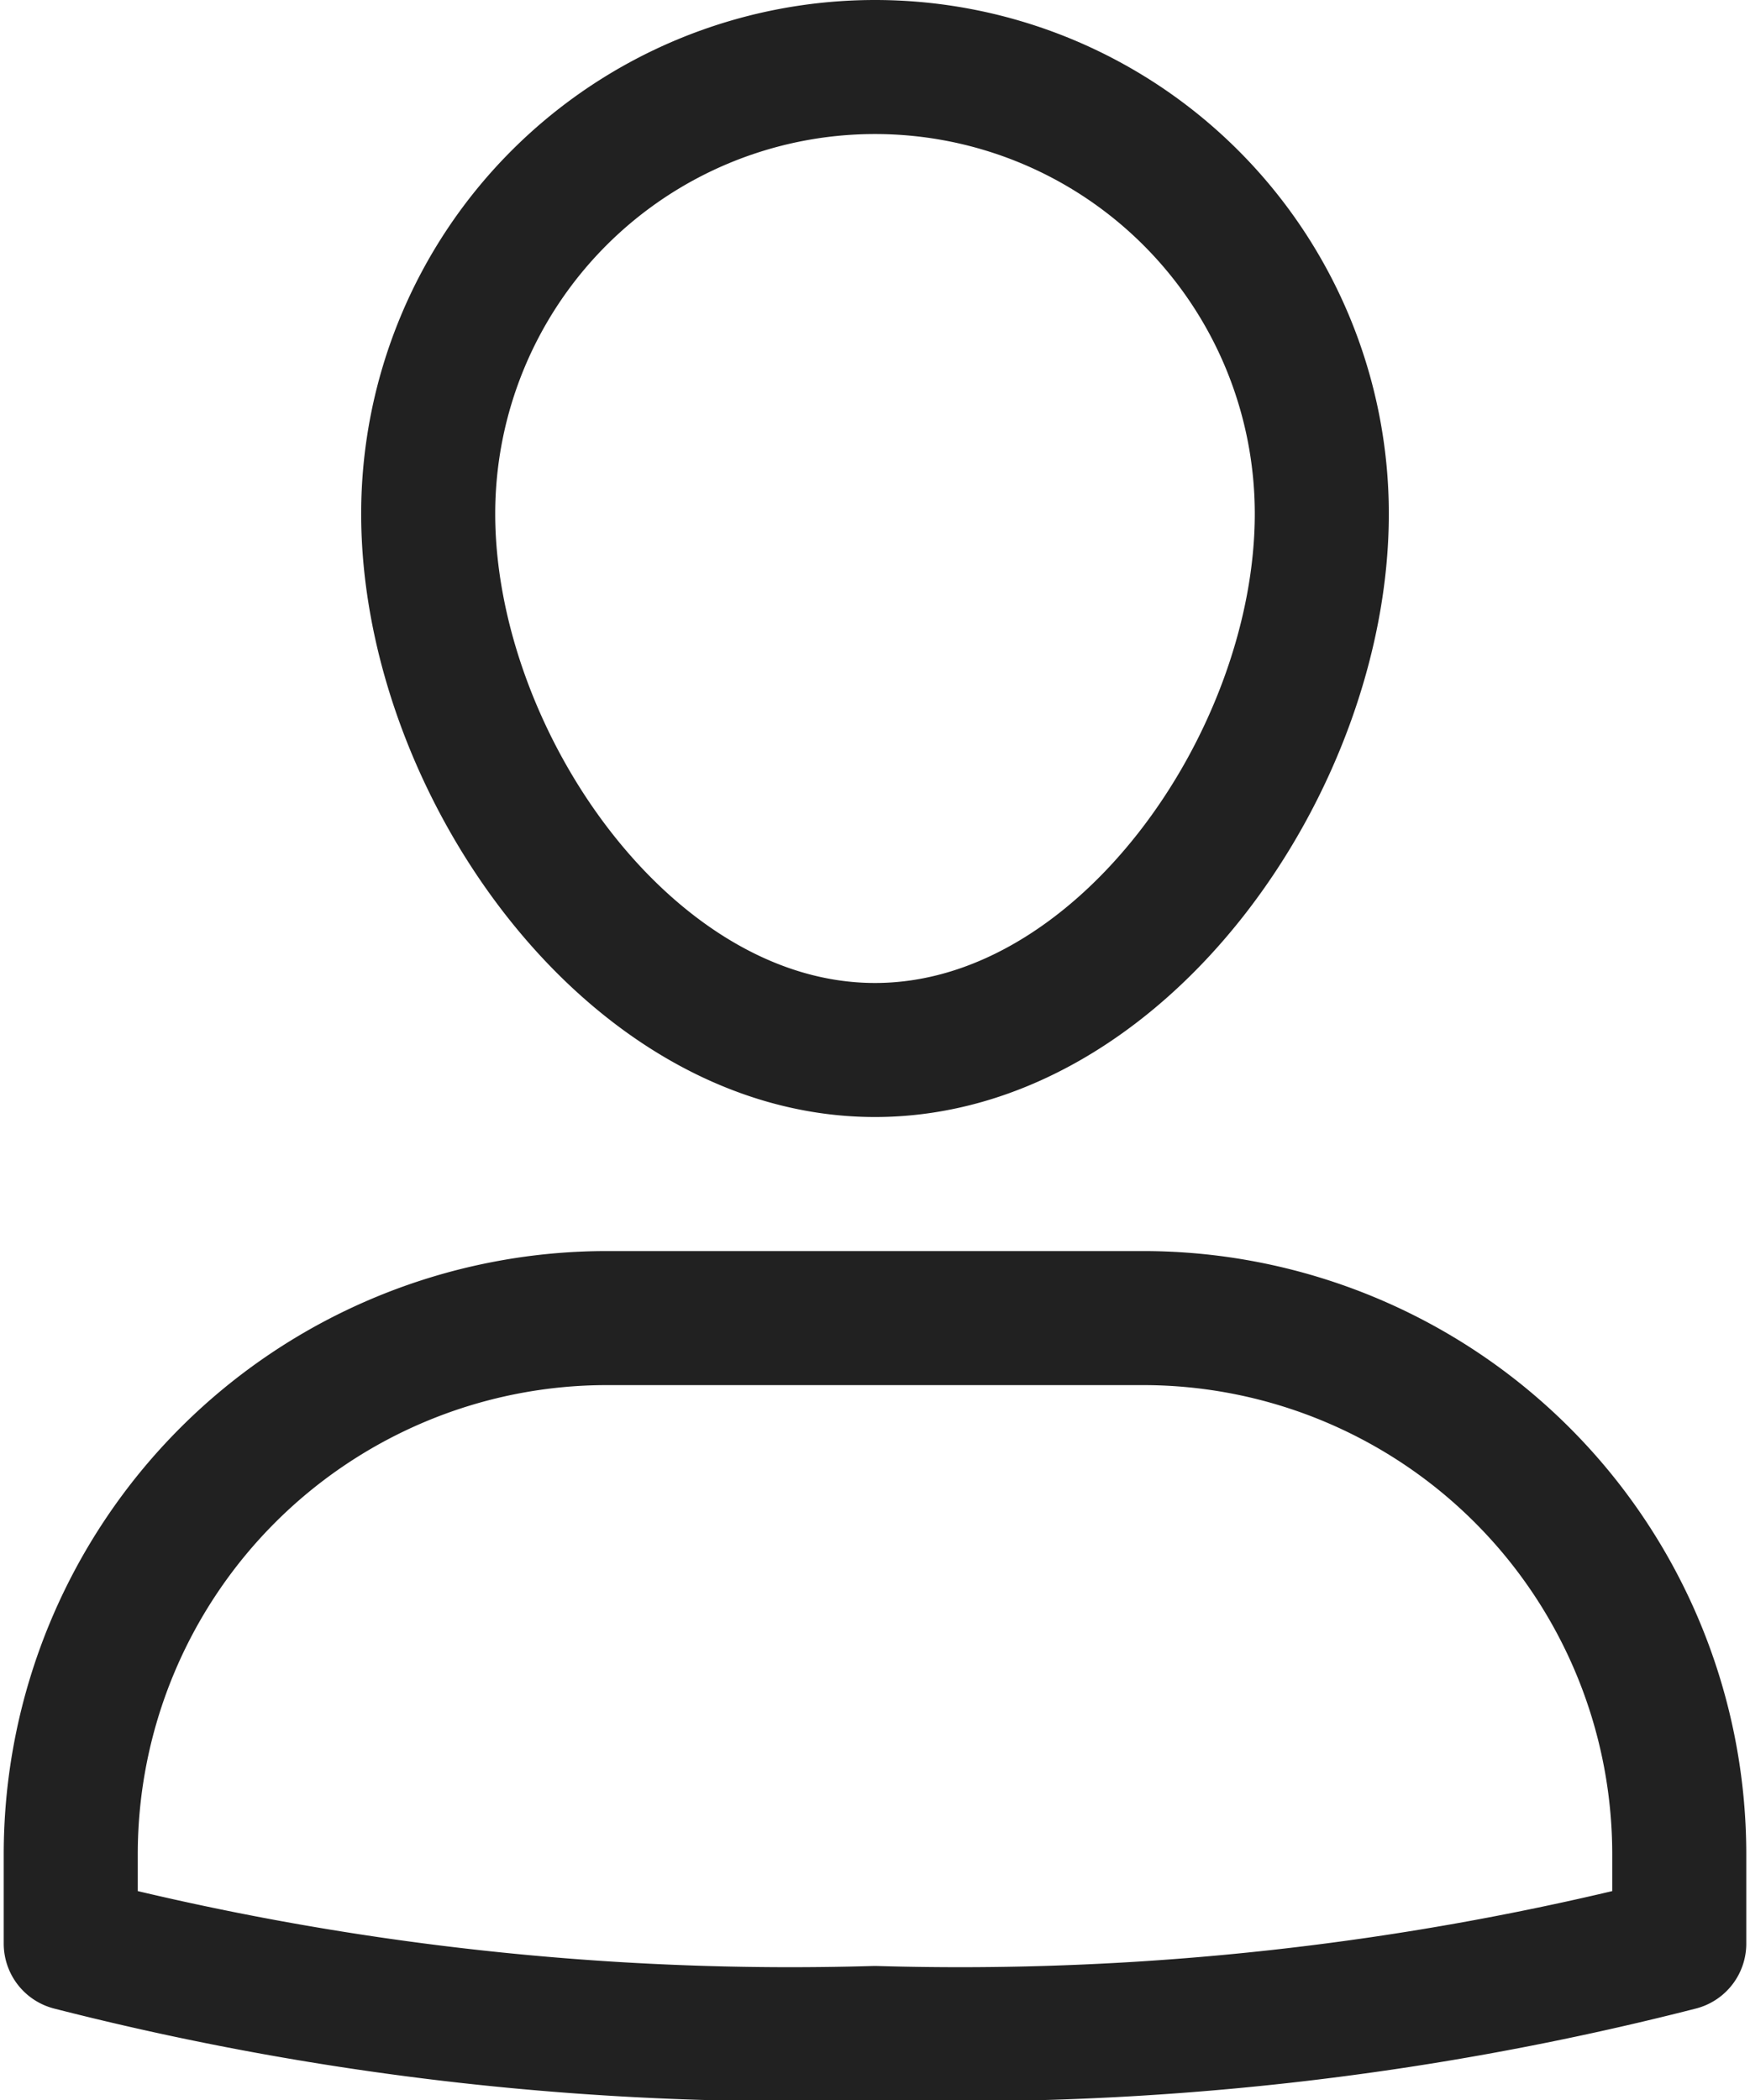 <svg xmlns:xlink="http://www.w3.org/1999/xlink" xmlns="http://www.w3.org/2000/svg" class="new-header__icon -customer" width="20"  height="24" ><defs><symbol id="user-icon-header" viewBox="0 0 19.5 23.5">
    <path data-name="Path 997" d="M15 15H9a6 6 0 0 0-6 6v1a32.472 32.472 0 0 0 9 1 32.472 32.472 0 0 0 9-1v-1a6 6 0 0 0-6-6z" style="fill:none;stroke:#212121;stroke-linecap:round;stroke-linejoin:round;stroke-width:1.5px" transform="translate(-2.25 -.25)"></path>
    <path data-name="Path 998" d="M7 6a5 5 0 0 1 10 0c0 2.761-2.239 6-5 6S7 8.761 7 6z" style="fill:none;stroke:#212121;stroke-linecap:round;stroke-linejoin:round;stroke-width:1.5px" transform="translate(-2.25 -.25)"></path>
</symbol></defs><use xlink:href="#user-icon-header"></use></svg>